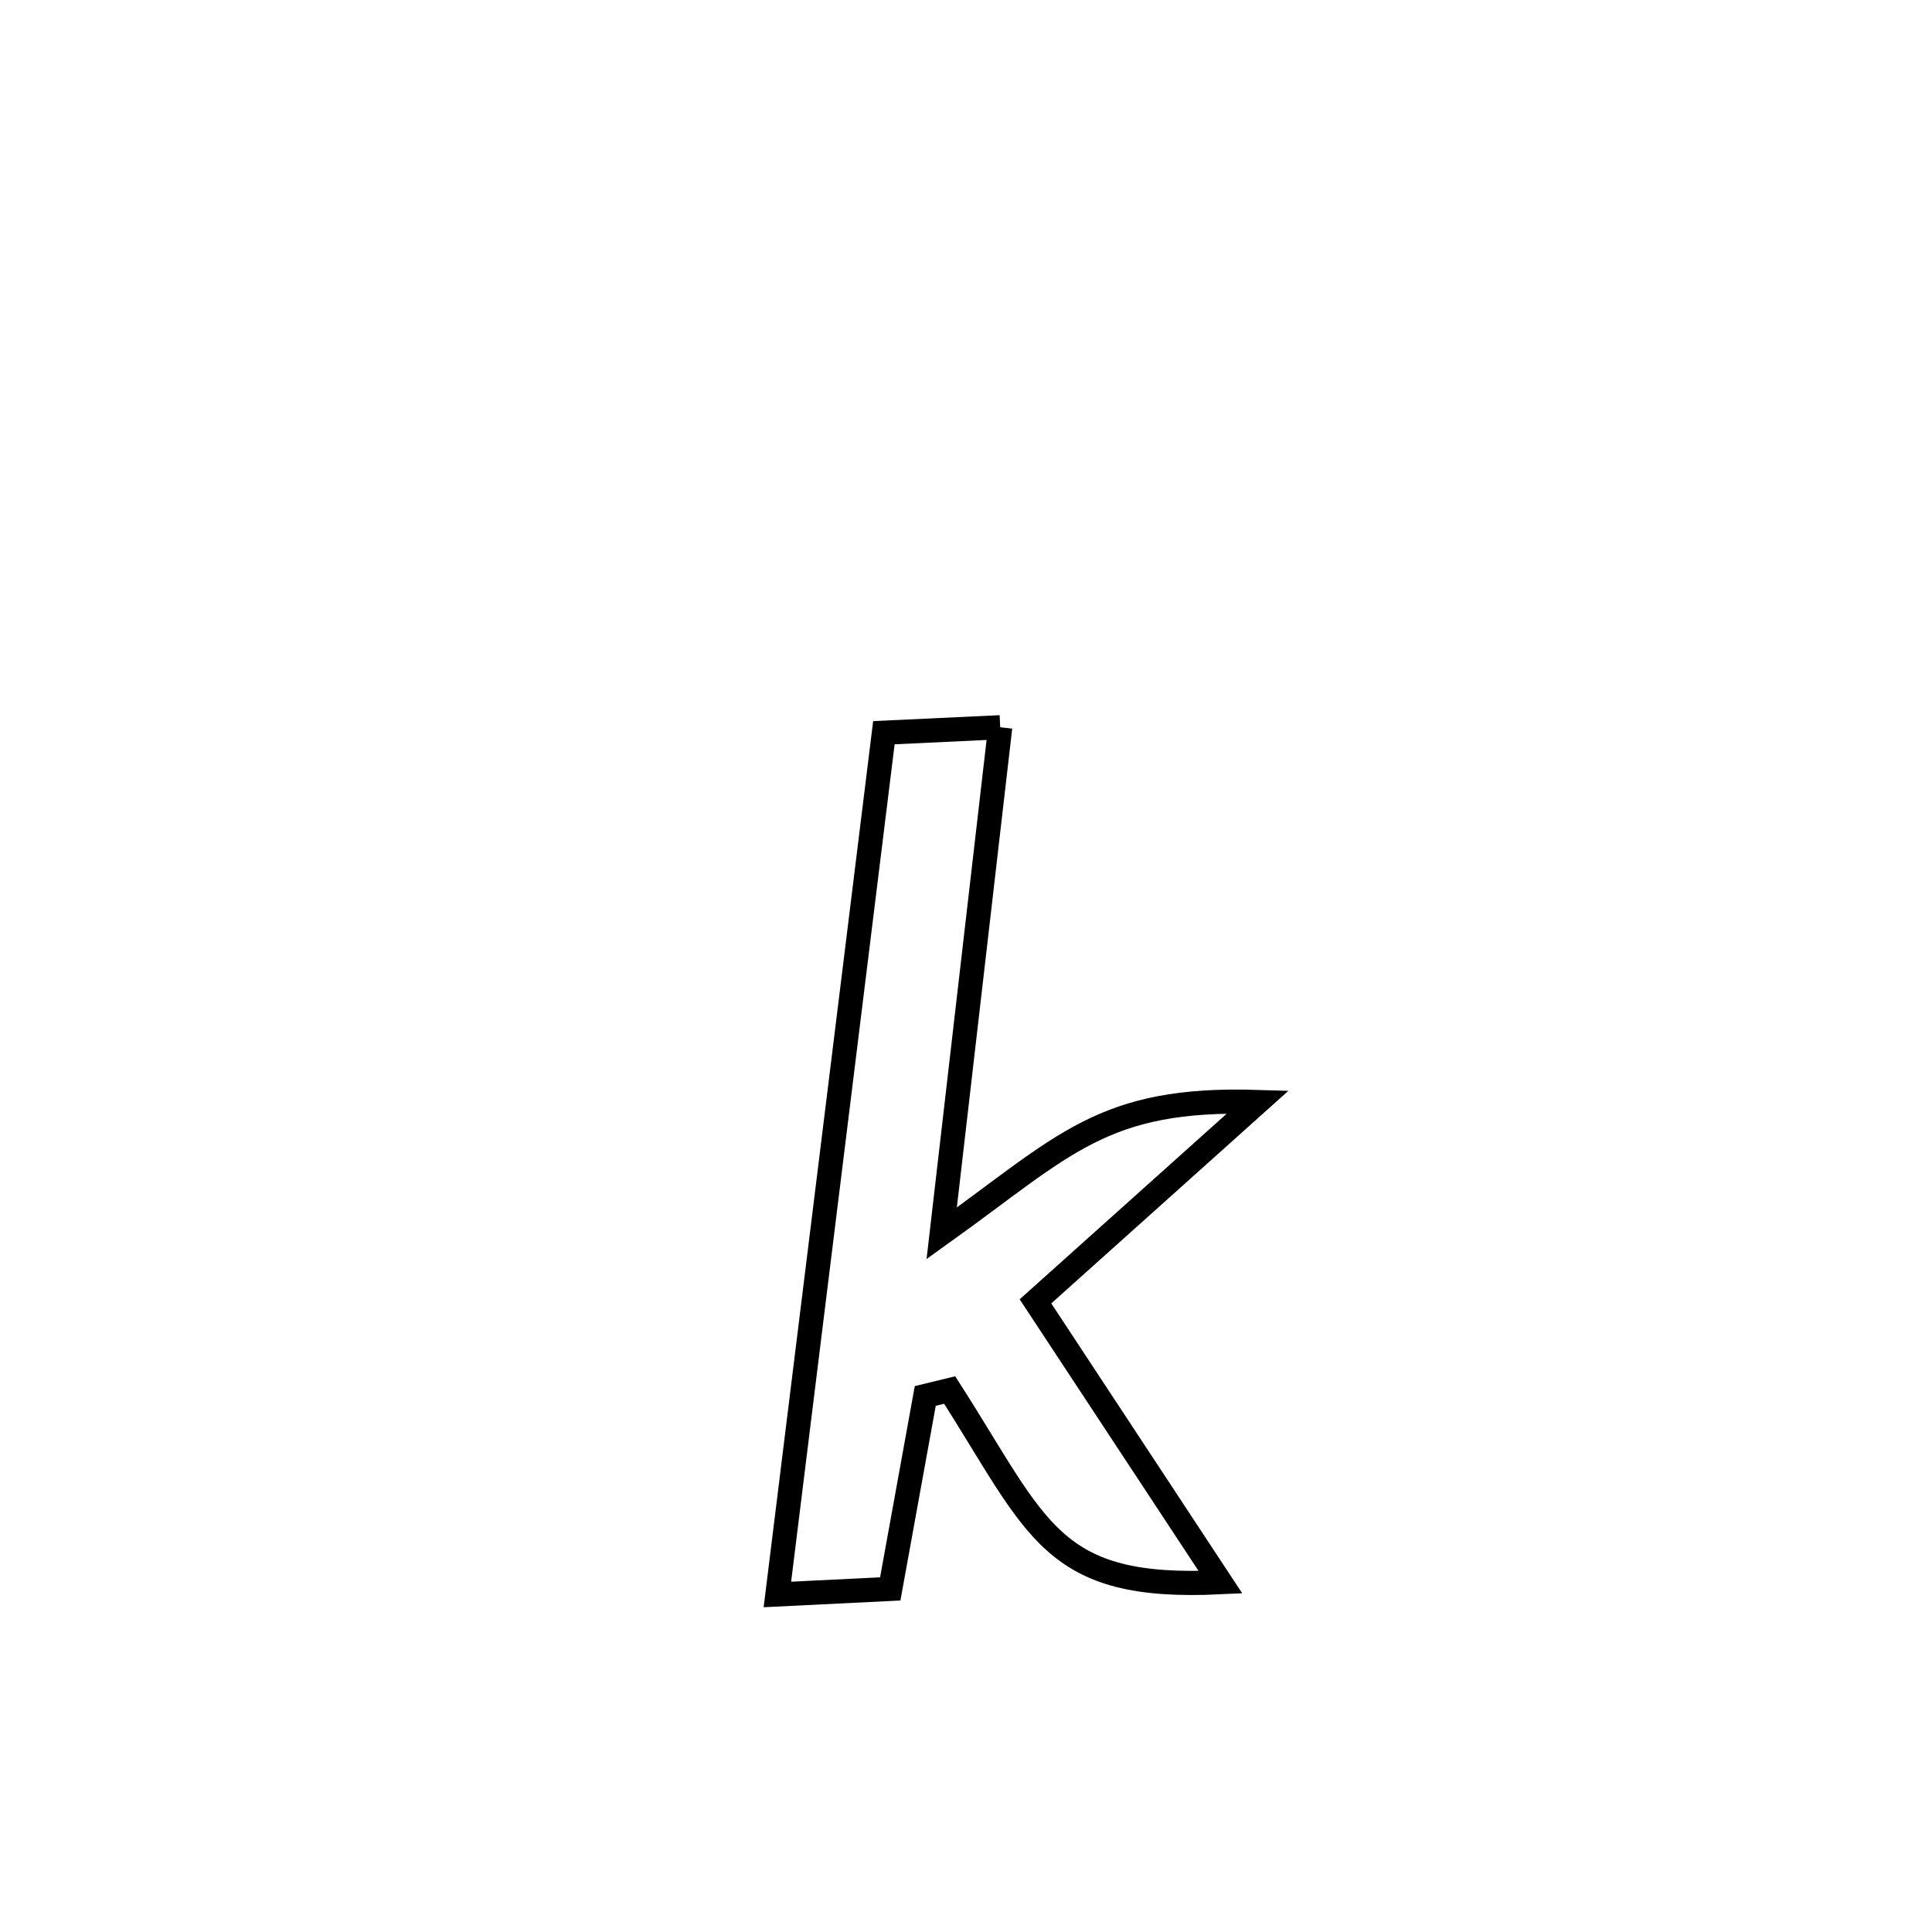 <svg xmlns="http://www.w3.org/2000/svg" viewBox="0.0 0.0 24.0 24.0" height="200px" width="200px"><path fill="none" stroke="black" stroke-width=".3" stroke-opacity="1.0"  filling="0" d="M12.425 9.034 L12.425 9.034 C12.183 11.129 11.94 13.225 11.698 15.321 L11.698 15.321 C13.231 14.224 13.694 13.628 15.626 13.689 L15.626 13.689 C14.705 14.515 13.784 15.34 12.863 16.166 L12.863 16.166 C13.629 17.329 14.395 18.492 15.161 19.655 L15.161 19.655 C13.049 19.757 12.904 18.996 11.797 17.267 L11.797 17.267 C11.696 17.291 11.595 17.316 11.494 17.341 L11.494 17.341 C11.349 18.14 11.204 18.939 11.059 19.738 L11.059 19.738 C10.592 19.761 10.125 19.784 9.657 19.807 L9.657 19.807 C9.878 18.023 10.098 16.239 10.319 14.455 C10.539 12.671 10.759 10.887 10.98 9.102 L10.98 9.102 C11.462 9.08 11.943 9.057 12.425 9.034 L12.425 9.034"></path></svg>